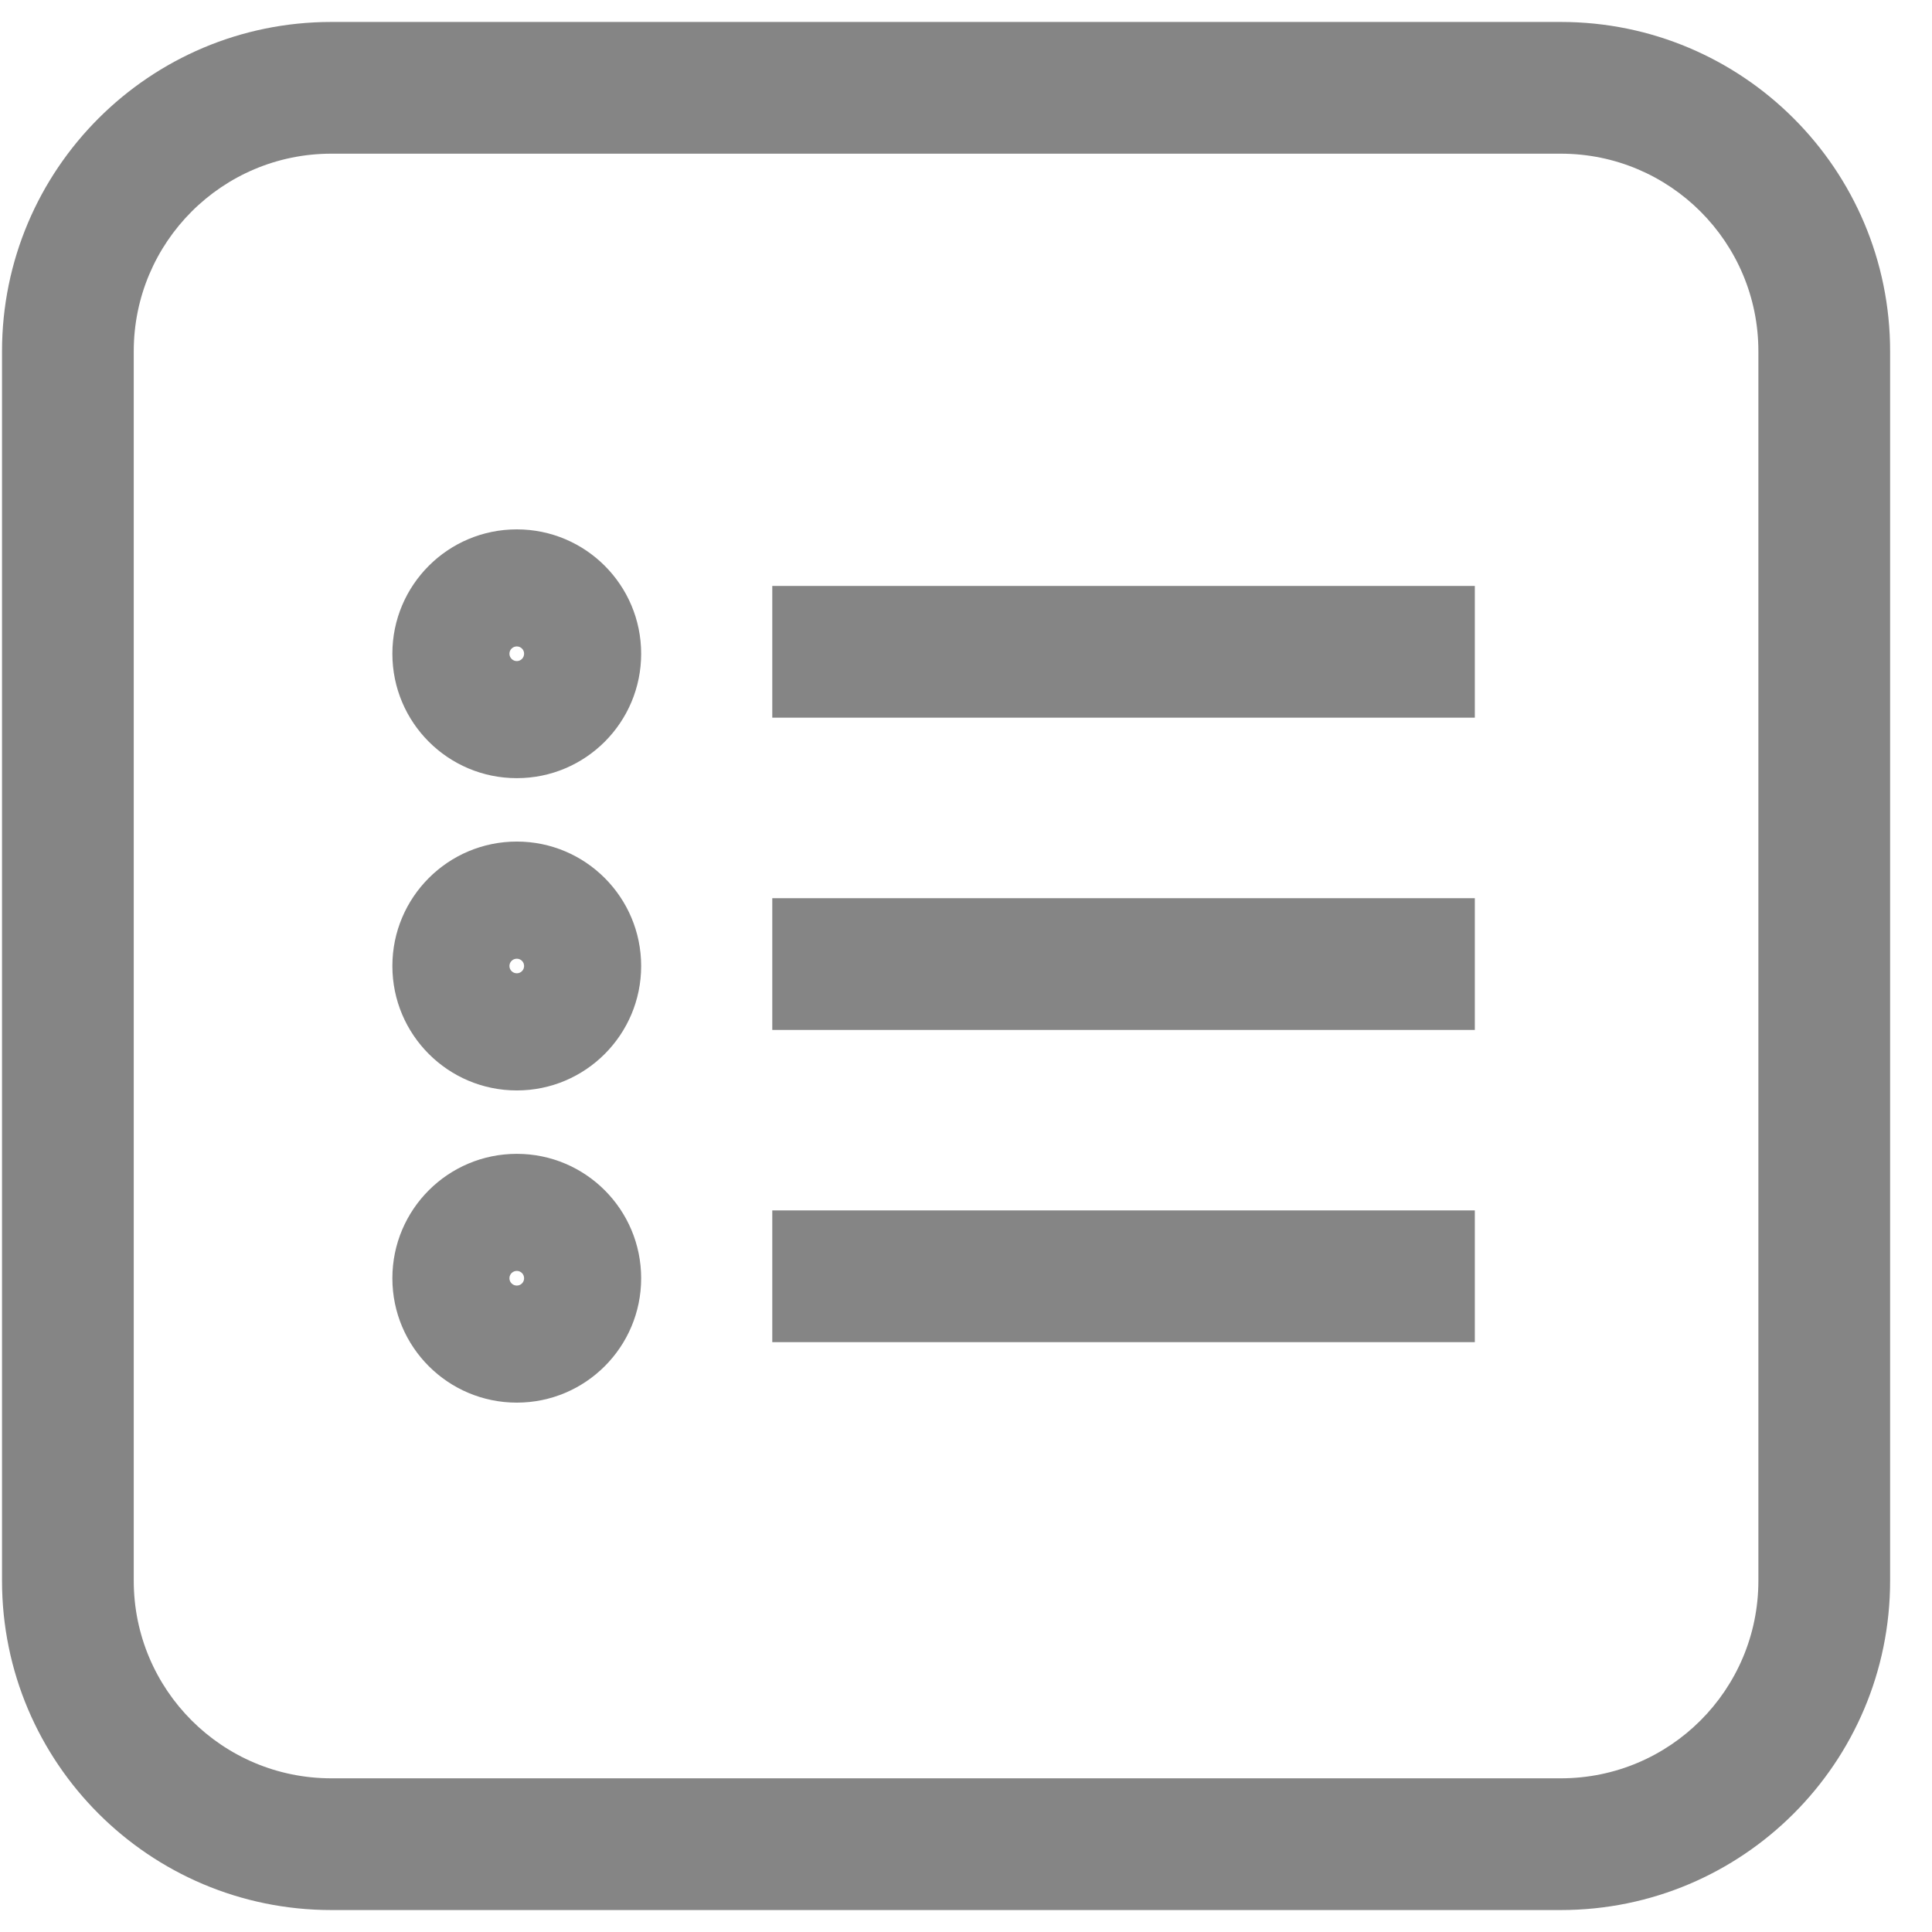 <svg width="22" height="22" viewBox="0 0 22 22" fill="none" xmlns="http://www.w3.org/2000/svg">
<path d="M5.801 7.444C5.801 7.398 5.839 7.361 5.885 7.361V8.861C6.667 8.861 7.301 8.227 7.301 7.444H5.801ZM5.885 7.361C5.931 7.361 5.968 7.398 5.968 7.444H4.468C4.468 8.227 5.102 8.861 5.885 8.861V7.361ZM5.968 7.444C5.968 7.49 5.931 7.528 5.885 7.528V6.028C5.102 6.028 4.468 6.662 4.468 7.444H5.968ZM5.885 7.528C5.839 7.528 5.801 7.49 5.801 7.444H7.301C7.301 6.662 6.667 6.028 5.885 6.028V7.528ZM8.794 8.172H16.794V6.672H8.794V8.172ZM5.801 11C5.801 10.954 5.839 10.917 5.885 10.917V12.417C6.667 12.417 7.301 11.782 7.301 11H5.801ZM5.885 10.917C5.931 10.917 5.968 10.954 5.968 11H4.468C4.468 11.782 5.102 12.417 5.885 12.417V10.917ZM5.968 11C5.968 11.046 5.931 11.083 5.885 11.083V9.583C5.102 9.583 4.468 10.218 4.468 11H5.968ZM5.885 11.083C5.839 11.083 5.801 11.046 5.801 11H7.301C7.301 10.218 6.667 9.583 5.885 9.583V11.083ZM8.794 11.728H16.794V10.228H8.794V11.728ZM5.801 14.556C5.801 14.509 5.839 14.472 5.885 14.472V15.972C6.667 15.972 7.301 15.338 7.301 14.556H5.801ZM5.885 14.472C5.931 14.472 5.968 14.509 5.968 14.556H4.468C4.468 15.338 5.102 15.972 5.885 15.972V14.472ZM5.968 14.556C5.968 14.602 5.931 14.639 5.885 14.639V13.139C5.102 13.139 4.468 13.773 4.468 14.556H5.968ZM5.885 14.639C5.839 14.639 5.801 14.602 5.801 14.556H7.301C7.301 13.773 6.667 13.139 5.885 13.139V14.639ZM8.794 15.283H16.794V13.783H8.794V15.283ZM3.773 1.75H17.773V0.25H3.773V1.75ZM20.023 4V18H21.523V4H20.023ZM17.773 20.25H3.773V21.75H17.773V20.25ZM1.523 18V4H0.023V18H1.523ZM3.773 20.25C2.531 20.25 1.523 19.243 1.523 18H0.023C0.023 20.071 1.702 21.75 3.773 21.75V20.25ZM20.023 18C20.023 19.243 19.016 20.25 17.773 20.25V21.75C19.845 21.75 21.523 20.071 21.523 18H20.023ZM17.773 1.75C19.016 1.75 20.023 2.757 20.023 4H21.523C21.523 1.929 19.845 0.25 17.773 0.25V1.75ZM3.773 0.25C1.702 0.25 0.023 1.929 0.023 4H1.523C1.523 2.757 2.531 1.75 3.773 1.75V0.25Z" fill="#0D0D0D" fill-opacity="0.5"/>
</svg>
